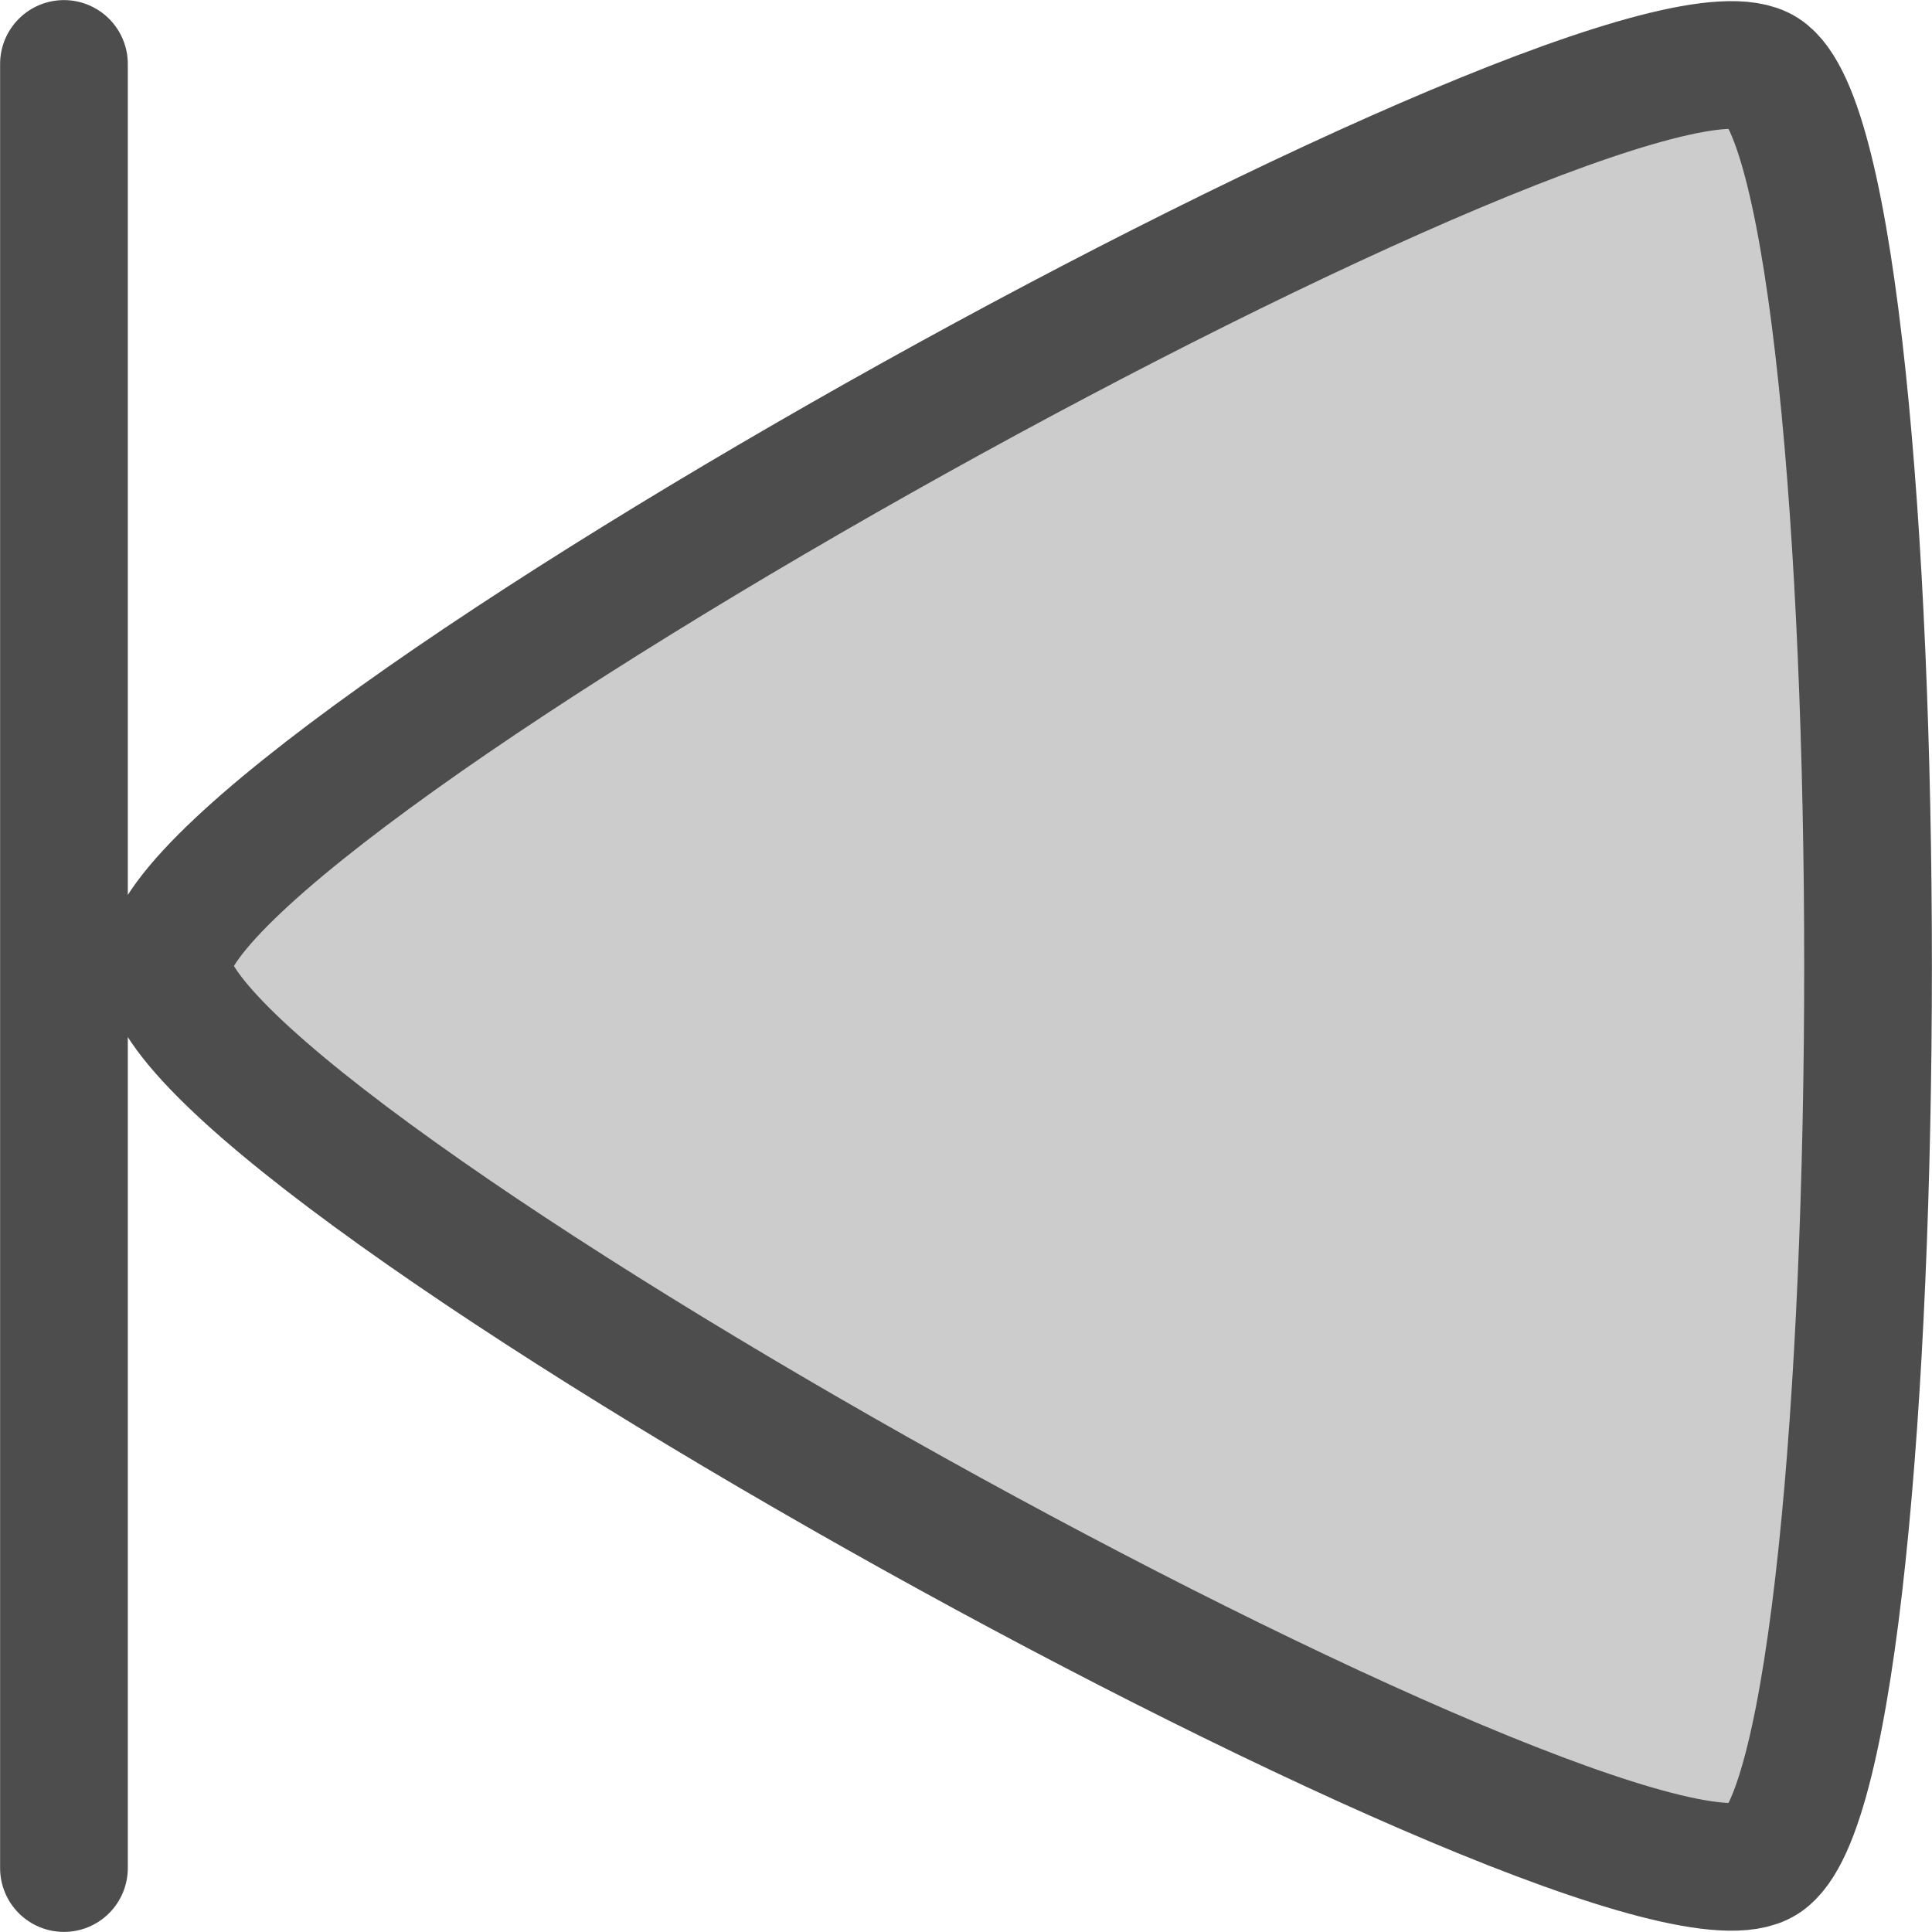 <?xml version="1.0" encoding="UTF-8" standalone="no"?>
<!-- Created with Inkscape (http://www.inkscape.org/) -->

<svg
   width="10mm"
   height="10mm"
   viewBox="0 0 10 10"
   version="1.1"
   id="svg5"
   xml:space="preserve"
   inkscape:version="1.2.2 (732a01da63, 2022-12-09)"
   sodipodi:docname="first.svg"
   xmlns:inkscape="http://www.inkscape.org/namespaces/inkscape"
   xmlns:sodipodi="http://sodipodi.sourceforge.net/DTD/sodipodi-0.dtd"
   xmlns="http://www.w3.org/2000/svg"
   xmlns:svg="http://www.w3.org/2000/svg"><sodipodi:namedview
     id="namedview7"
     pagecolor="#ffffff"
     bordercolor="#000000"
     borderopacity="0.25"
     inkscape:pageshadow="2"
     inkscape:pageopacity="0.0"
     inkscape:pagecheckerboard="0"
     inkscape:deskcolor="#d1d1d1"
     inkscape:document-units="mm"
     showgrid="false"
     inkscape:zoom="11.350552"
     inkscape:cx="-13.875977"
     inkscape:cy="15.593955"
     inkscape:window-width="1350"
     inkscape:window-height="1041"
     inkscape:window-x="982"
     inkscape:window-y="236"
     inkscape:window-maximized="0"
     inkscape:current-layer="layer1"
     inkscape:showpageshadow="2" /><defs
     id="defs2" /><g
     inkscape:label="Capa 1"
     inkscape:groupmode="layer"
     id="layer1"><path
       id="path6717-6-6"
       style="fill:#cccccc;fill-opacity:1;stroke:#4d4d4d;stroke-width:0.661;stroke-linecap:round;stroke-linejoin:round;stroke-dasharray:none;stroke-opacity:1"
       d="M 0.331,0.331 V 9.669 M 0.868,5 c 0,0.925 7.54,5.09 8.261,4.627 0.72,-0.463 0.72,-8.792 0,-9.255 C 8.409,-0.09 0.868,4.075 0.868,5 Z"
       sodipodi:nodetypes="ccssss" /></g></svg>

